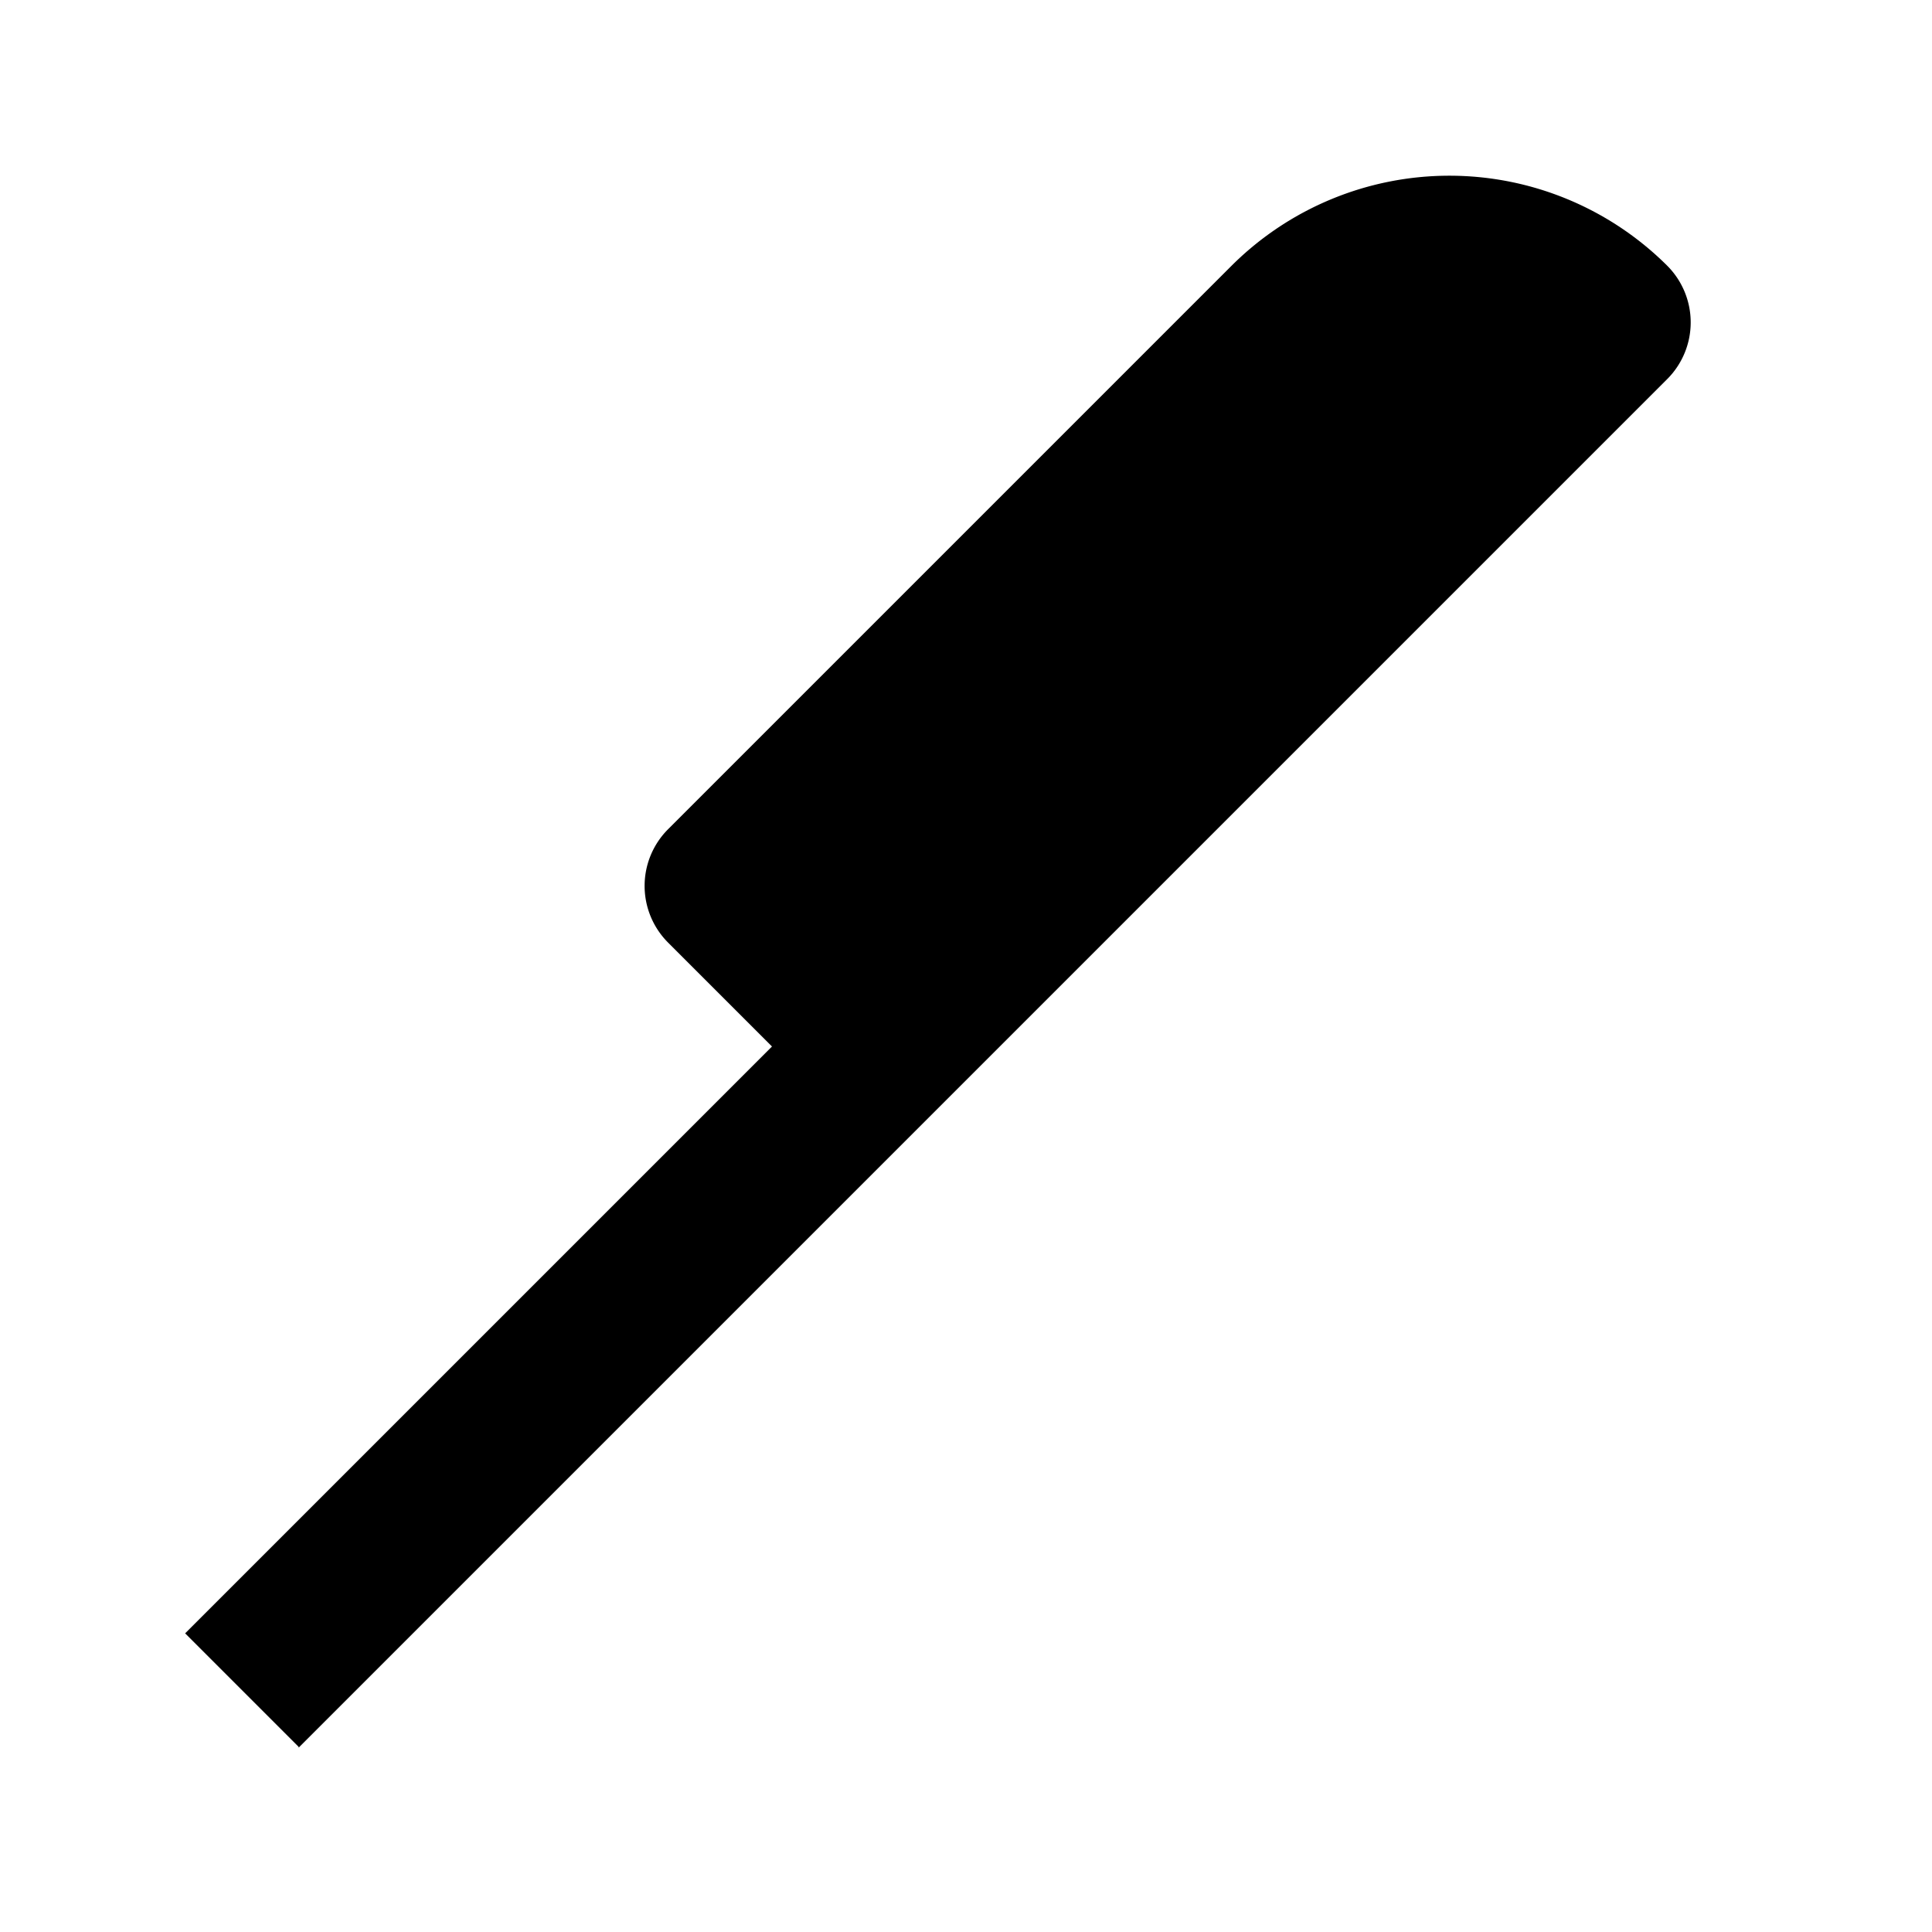 <svg xmlns="http://www.w3.org/2000/svg" width="24" height="24"><!--Boxicons v3.0 https://boxicons.com | License  https://docs.boxicons.com/free--><path d="m3.71 21.71 17-17a.996.996 0 0 0 0-1.41 3.833 3.833 0 0 0-5.41 0l-7 7a.996.996 0 0 0 0 1.41L9.59 13 2.3 20.29l1.41 1.41Z"/></svg>